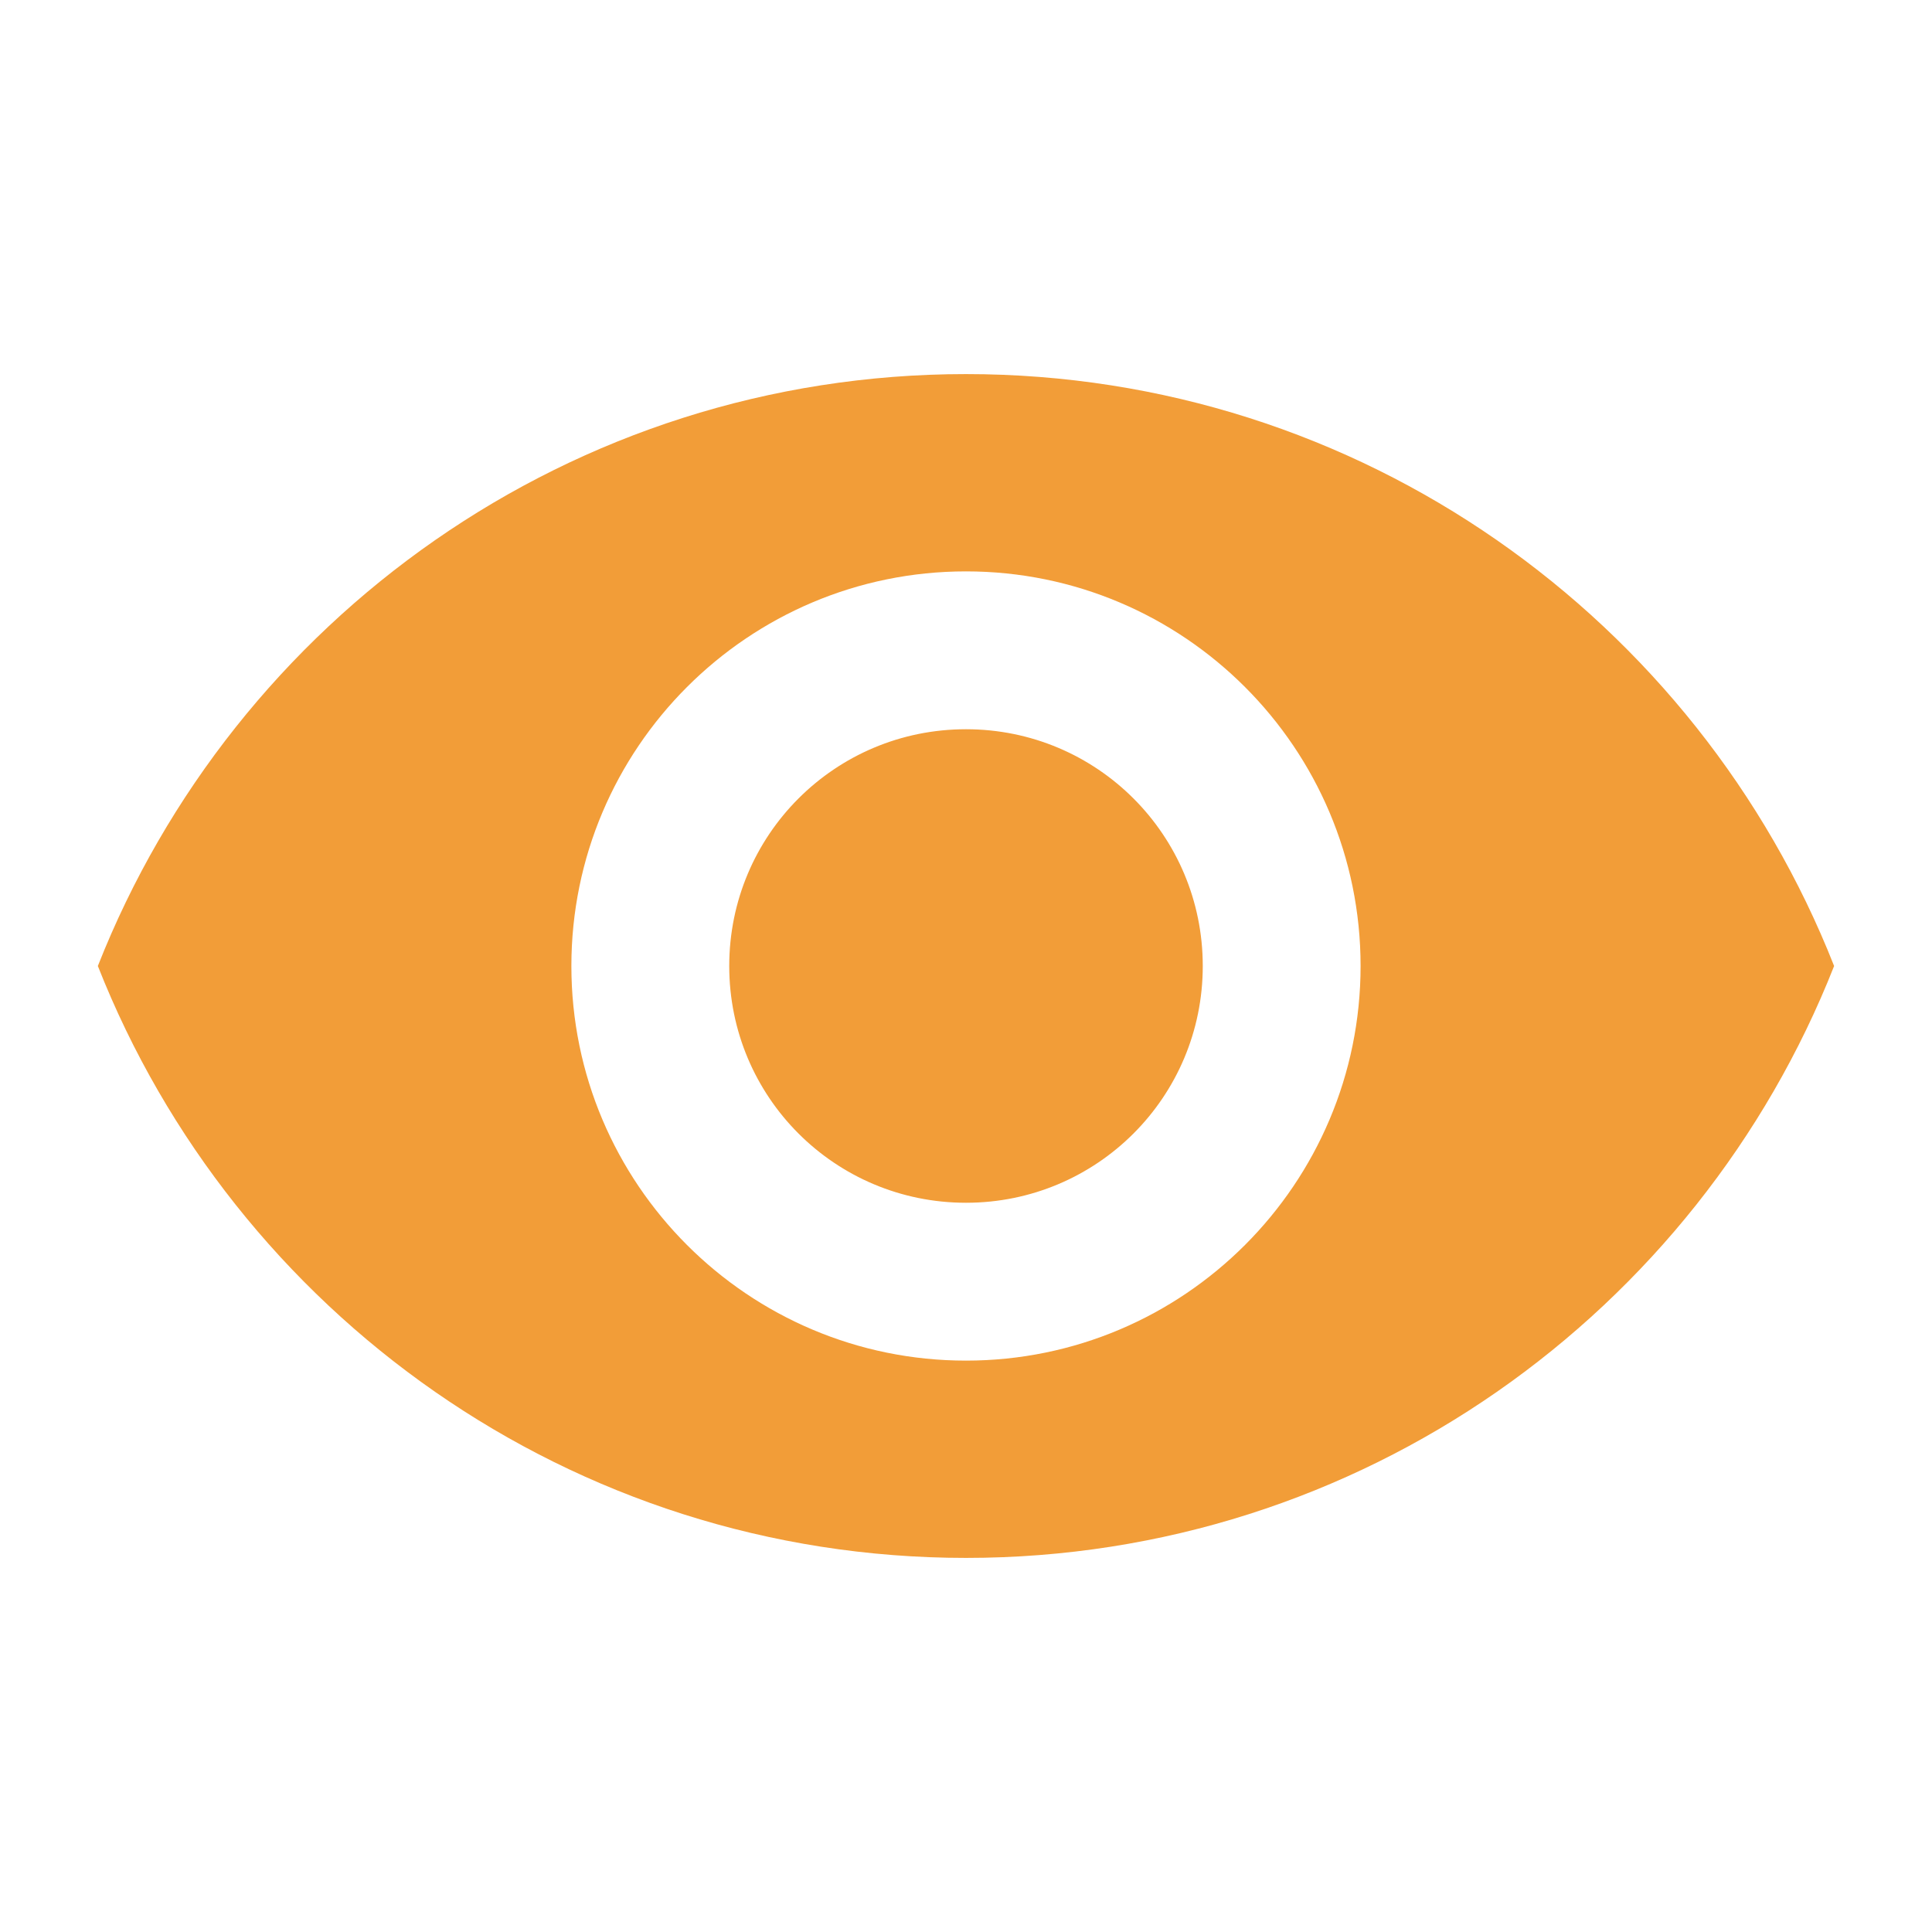 <svg width="51" height="51" viewBox="0 0 51 51" fill="none" xmlns="http://www.w3.org/2000/svg">
<g id="Remove red eye" clip-path="url(#clip0_4119_2611)">
<path id="Vector" d="M25.5 9.875C15.083 9.875 6.187 16.354 2.583 25.5C6.187 34.646 15.083 41.125 25.5 41.125C35.916 41.125 44.812 34.646 48.416 25.5C44.812 16.354 35.916 9.875 25.5 9.875ZM25.5 35.917C19.75 35.917 15.083 31.25 15.083 25.5C15.083 19.75 19.75 15.083 25.5 15.083C31.25 15.083 35.916 19.75 35.916 25.5C35.916 31.25 31.25 35.917 25.5 35.917ZM25.5 19.25C22.041 19.25 19.25 22.042 19.25 25.5C19.25 28.958 22.041 31.75 25.5 31.75C28.958 31.75 31.75 28.958 31.75 25.5C31.75 22.042 28.958 19.25 25.5 19.25Z" fill="#F29D38"/>
</g>
<defs>
<clipPath id="clip0_4119_2611">
<rect width="50" height="50" fill="white" transform="translate(0.5 0.5)"/>
</clipPath>
</defs>
</svg>
